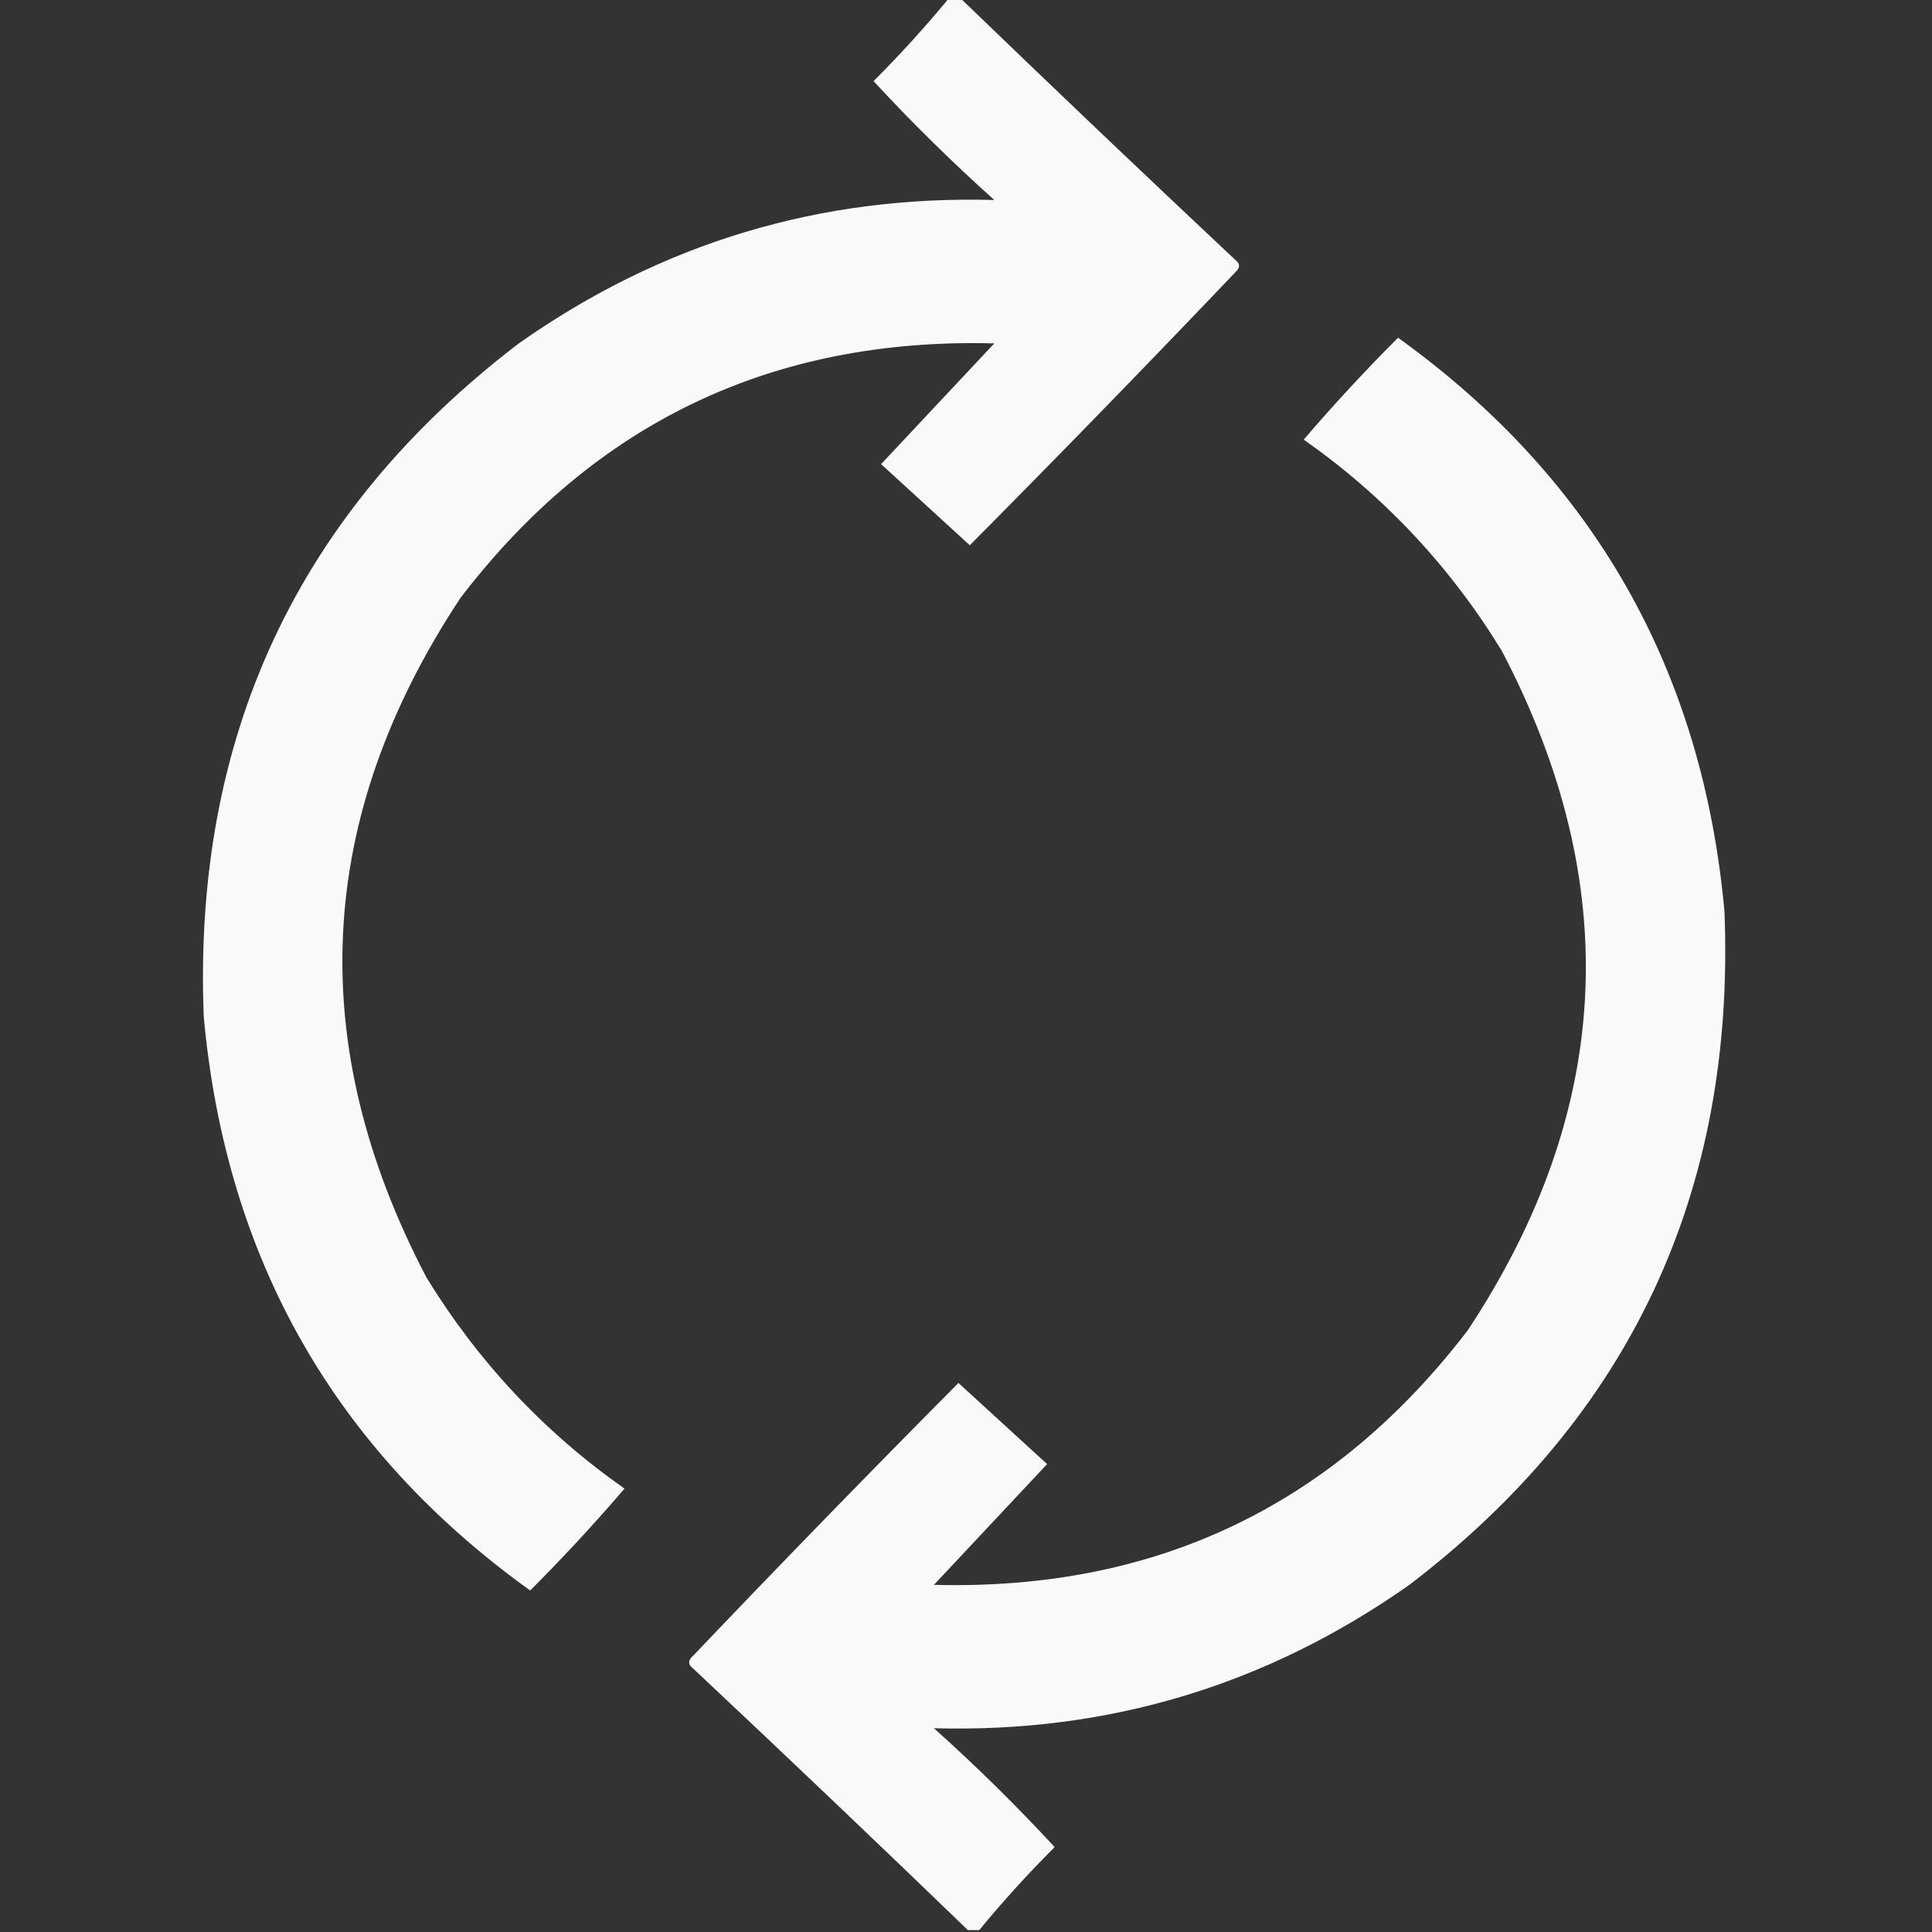 <?xml version="1.0" encoding="UTF-8"?>
<!DOCTYPE svg PUBLIC "-//W3C//DTD SVG 1.1//EN" "http://www.w3.org/Graphics/SVG/1.1/DTD/svg11.dtd">
<svg xmlns="http://www.w3.org/2000/svg" version="1.1" width="512px" height="512px" style="shape-rendering:geometricPrecision; text-rendering:geometricPrecision; image-rendering:optimizeQuality; fill-rule:evenodd; clip-rule:evenodd" xmlns:xlink="http://www.w3.org/1999/xlink">
<rect width="100%" height="100%" fill="#333333" stroke="none"/>
<g><path style="opacity:0.966" fill="#fefffe" d="M 251.5,-0.5 C 252.5,-0.5 253.5,-0.5 254.5,-0.5C 278.635,22.8 302.968,45.967 327.5,69C 328.451,69.718 328.617,70.551 328,71.5C 304.541,96.13 280.875,120.463 257,144.5C 249.178,137.346 241.345,130.18 233.5,123C 243.5,112.333 253.5,101.667 263.5,91C 204.753,89.458 157.587,111.958 122,158.5C 83.565,216.635 80.565,276.635 113,338.5C 126.651,360.826 144.151,379.493 165.5,394.5C 157.506,403.827 149.173,412.827 140.5,421.5C 88.704,384.276 59.87,333.61 54,269.5C 51.053,195.244 78.886,135.744 137.5,91C 175.238,64.396 217.238,51.73 263.5,53C 252.349,43.016 241.682,32.516 231.5,21.5C 238.558,14.446 245.225,7.112 251.5,-0.5 Z"/></g>
<g><path style="opacity:0.965" fill="#fefffe" d="M 259.5,511.5 C 258.5,511.5 257.5,511.5 256.5,511.5C 232.365,488.2 208.032,465.033 183.5,442C 182.549,441.282 182.383,440.449 183,439.5C 206.459,414.87 230.125,390.537 254,366.5C 261.822,373.654 269.655,380.82 277.5,388C 267.5,398.667 257.5,409.333 247.5,420C 306.235,421.548 353.402,399.048 389,352.5C 427.435,294.365 430.435,234.365 398,172.5C 384.349,150.174 366.849,131.507 345.5,116.5C 353.494,107.173 361.827,98.173 370.5,89.5C 422.329,126.798 451.162,177.464 457,241.5C 459.947,315.756 432.114,375.256 373.5,420C 335.73,446.61 293.73,459.277 247.5,458C 258.651,467.984 269.318,478.484 279.5,489.5C 272.442,496.554 265.775,503.888 259.5,511.5 Z"/></g>
</svg>
